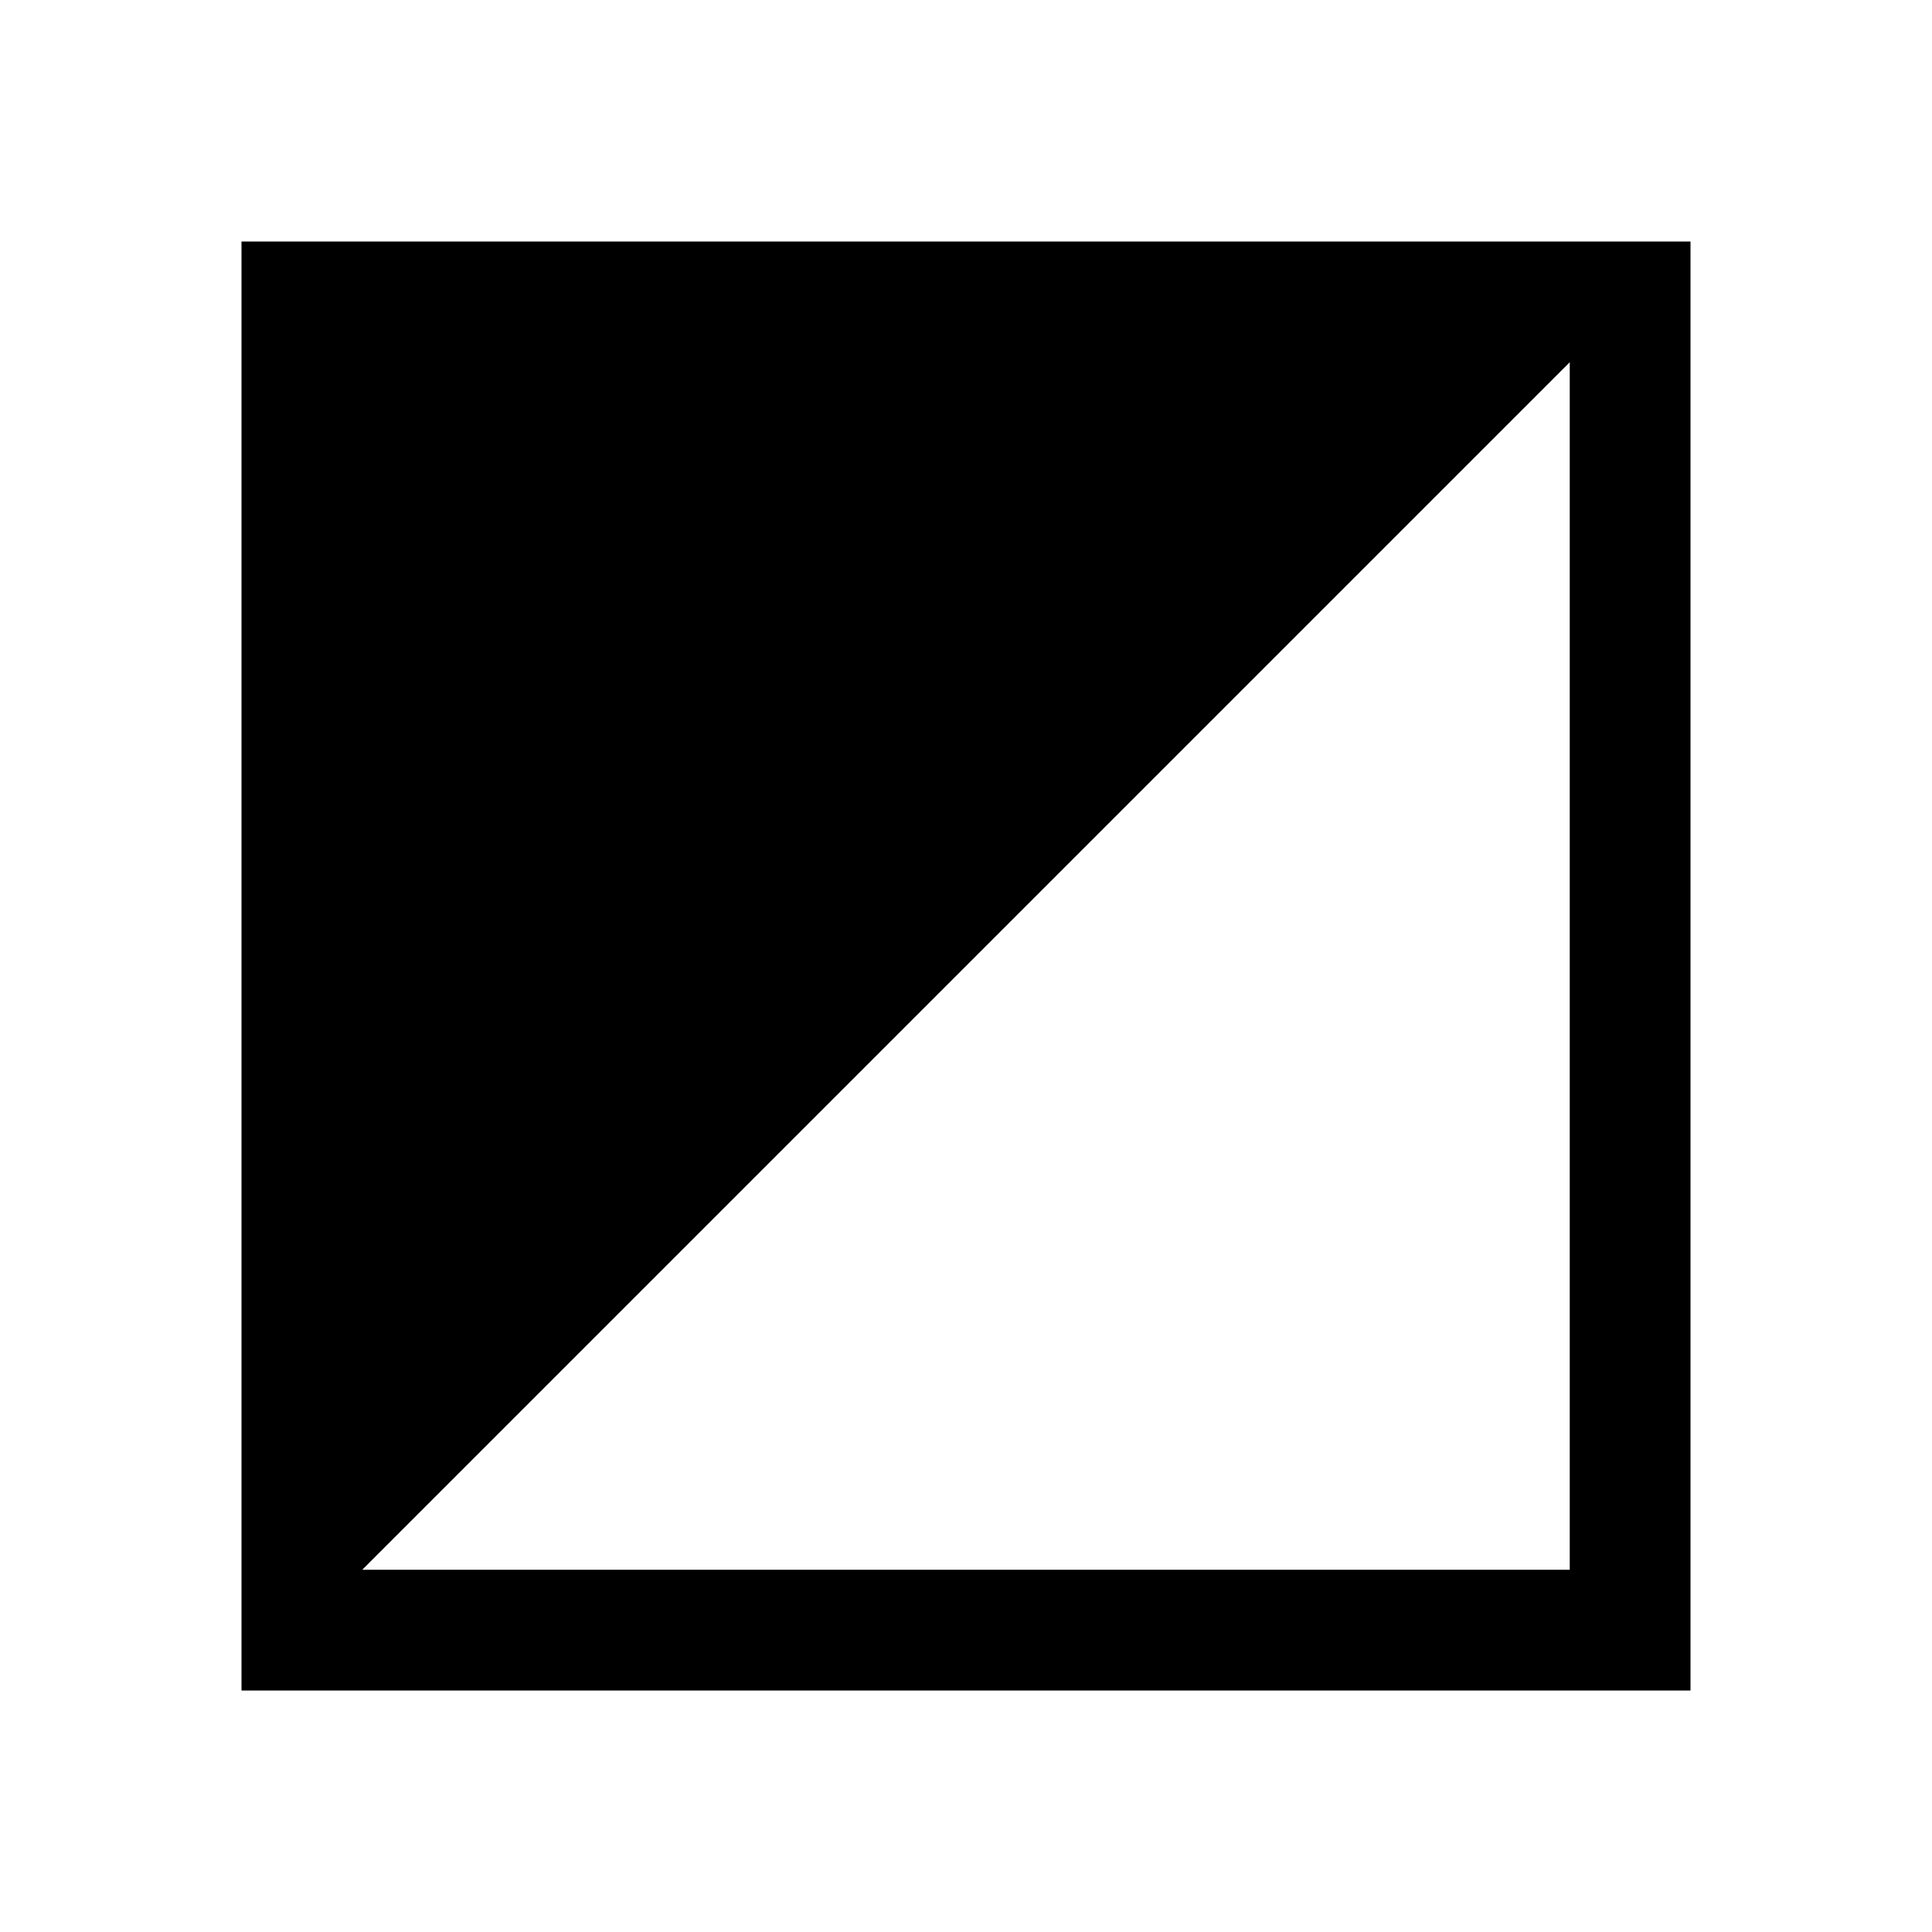<!-- Generated by IcoMoon.io -->
<svg version="1.1" xmlns="http://www.w3.org/2000/svg" width="24" height="24" viewBox="0 0 24 24">
<title>Orientation_Upper_Left</title>
<path d="M3 3v18h18v-18h-18zM19.5 19.5h-15l15-15v15z"></path>
</svg>
